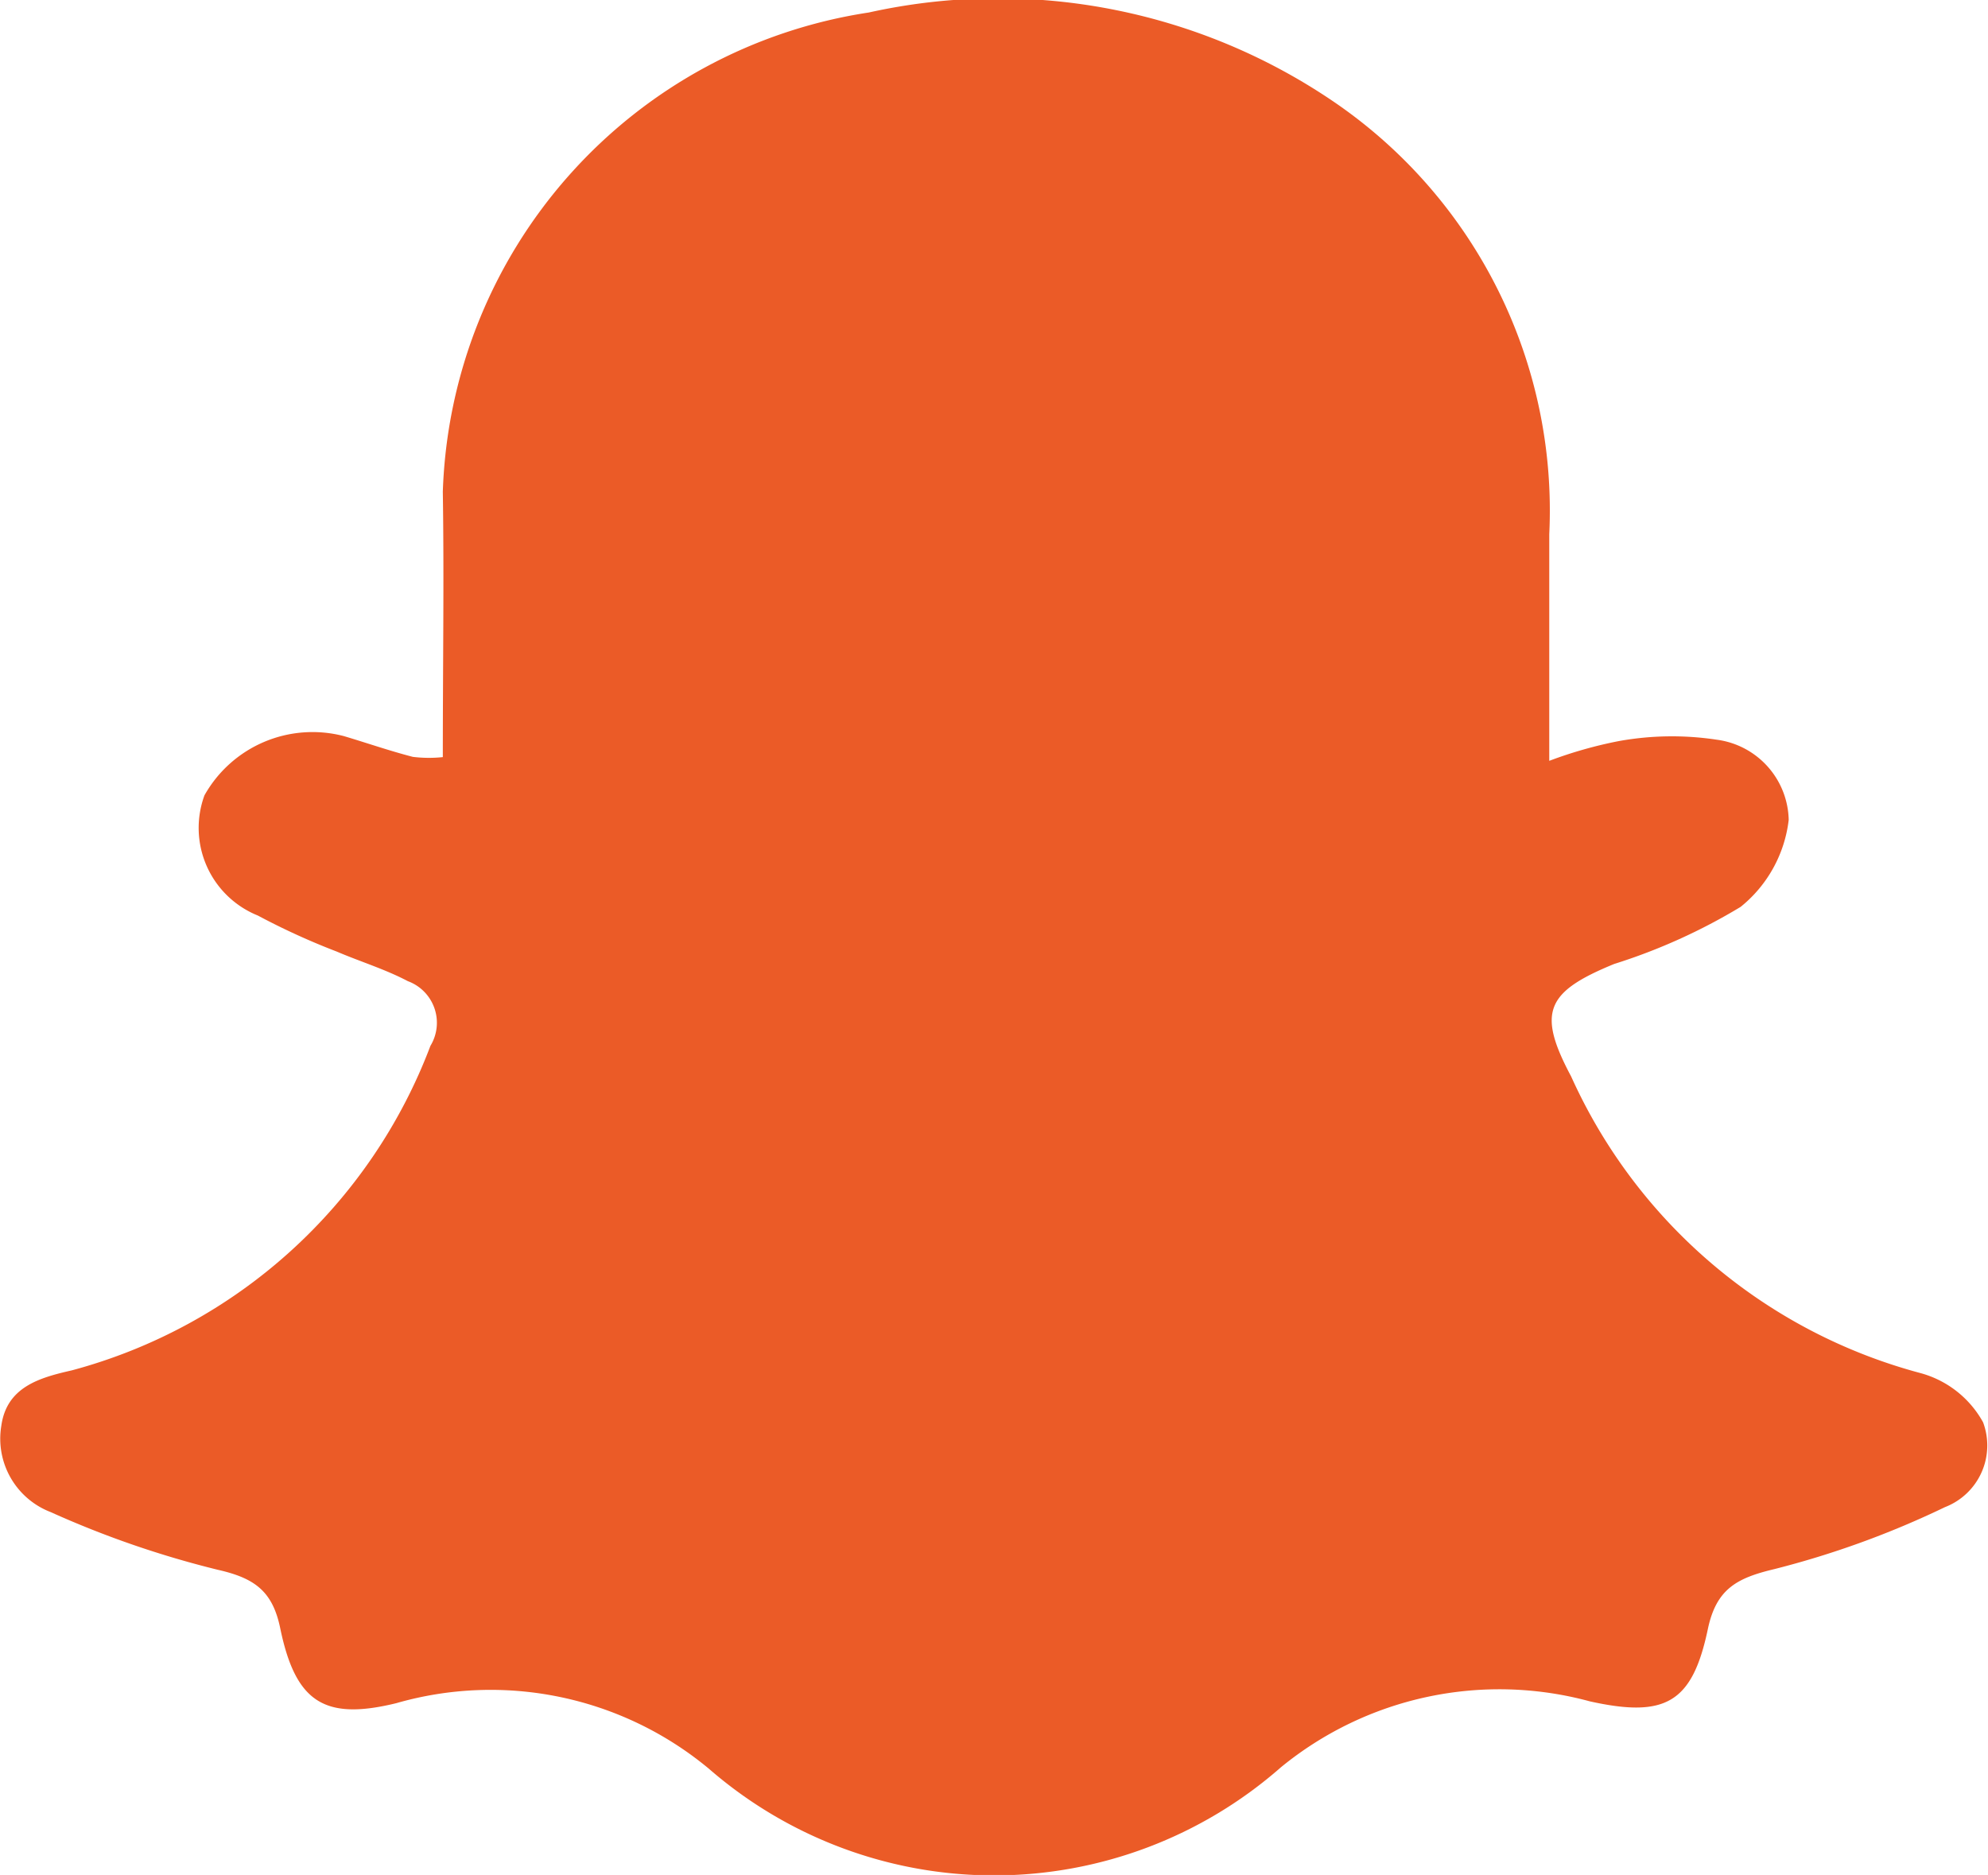 <svg xmlns="http://www.w3.org/2000/svg" width="16.539" height="15.599" viewBox="0 0 16.539 15.599">
  <defs>
    <style>
      .cls-1 {
        fill: #eb5b27;
        fill-rule: evenodd;
      }
    </style>
  </defs>
  <g id="Snap_small" transform="translate(-211 -613.401)">
    <path id="Snap" class="cls-1" d="M501.738,224.15c0-.763.011-1.486,0-2.208a4.172,4.172,0,0,1,3.544-3.987,4.963,4.963,0,0,1,3.879.75,4.115,4.115,0,0,1,1.782,3.59c0,.614,0,1.229,0,1.886a3.582,3.582,0,0,1,.577-.164,2.486,2.486,0,0,1,.815-.012.688.688,0,0,1,.6.667,1.092,1.092,0,0,1-.4.724,4.843,4.843,0,0,1-1.052.475c-.566.232-.644.4-.358.936a4.445,4.445,0,0,0,2.907,2.468.849.849,0,0,1,.52.409.55.55,0,0,1-.317.706,7.537,7.537,0,0,1-1.421.516c-.311.074-.482.165-.552.5-.129.613-.353.739-.981.6a2.869,2.869,0,0,0-2.57.548,3.615,3.615,0,0,1-4.76.012,2.84,2.84,0,0,0-2.6-.545c-.6.147-.839-.009-.966-.625-.064-.309-.215-.416-.52-.485a8.053,8.053,0,0,1-1.39-.48.654.654,0,0,1-.41-.718c.045-.323.318-.4.587-.461a4.409,4.409,0,0,0,2.983-2.7.369.369,0,0,0-.188-.538c-.19-.1-.395-.162-.591-.246a5.817,5.817,0,0,1-.657-.3.786.786,0,0,1-.444-1,1.031,1.031,0,0,1,1.159-.493c.192.057.381.123.575.173A1.1,1.1,0,0,0,501.738,224.15Z" transform="translate(-287.054 395.55)"/>
  </g>
</svg>
